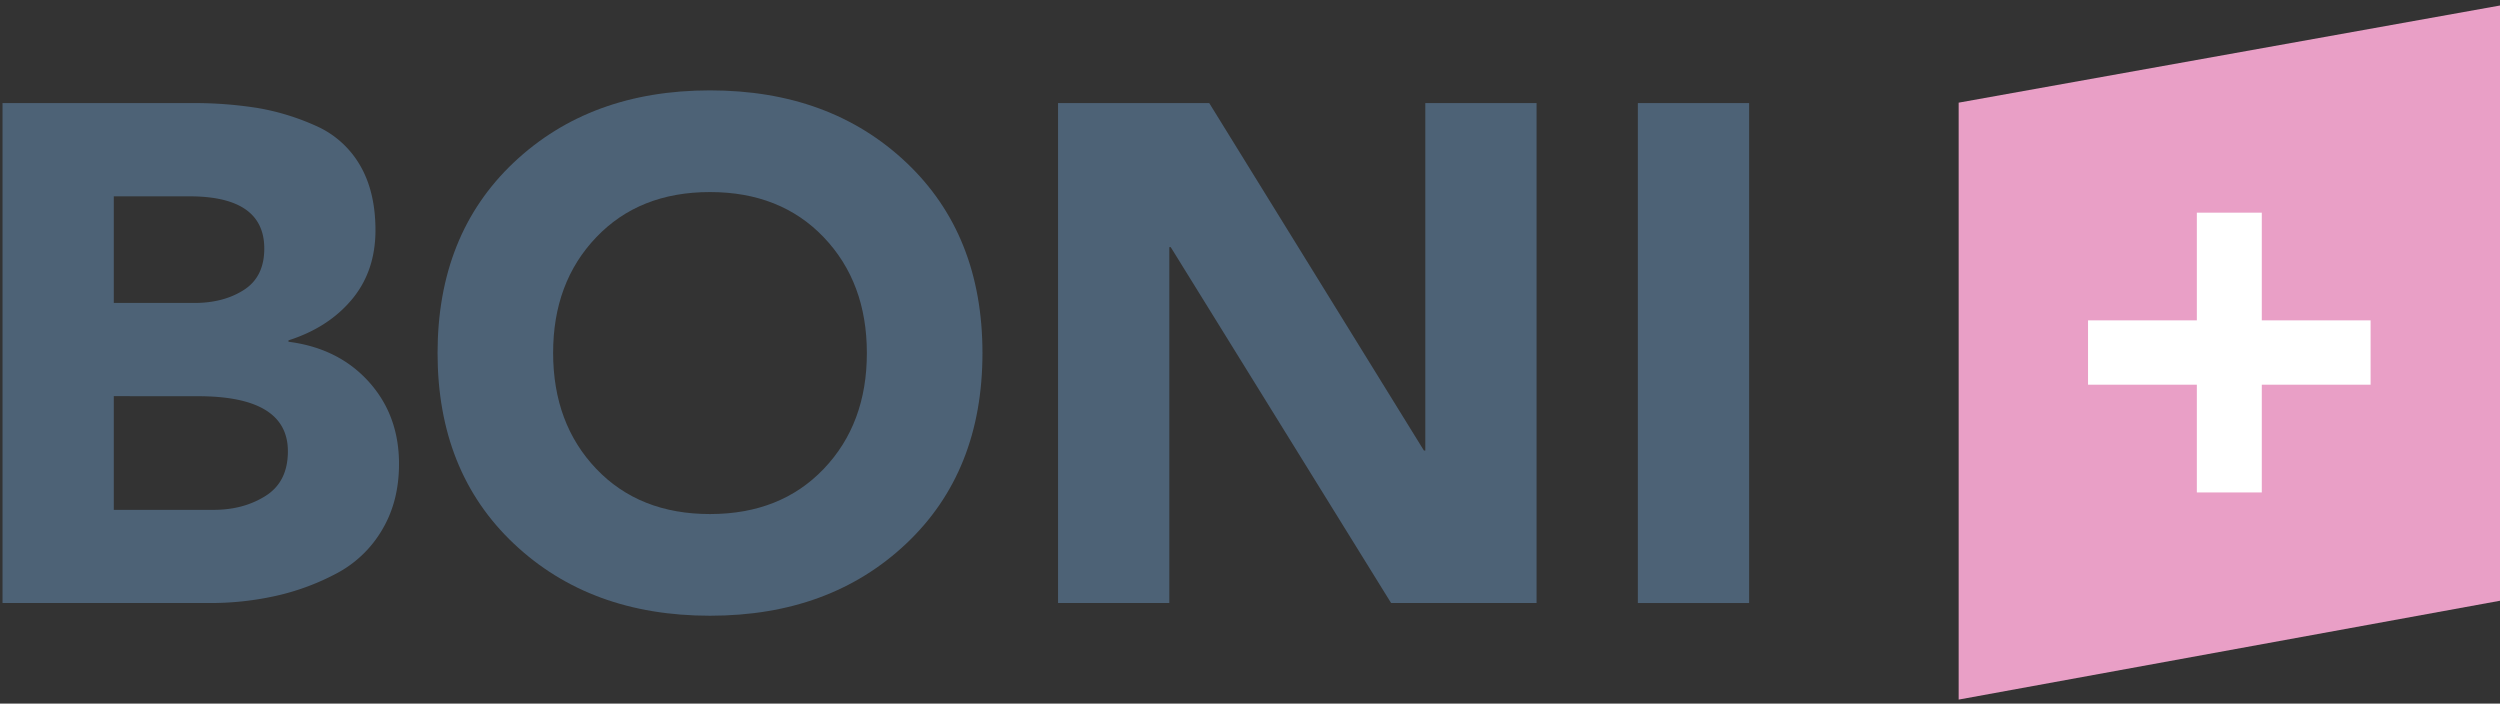 <svg id="Ebene_1" data-name="Ebene 1" xmlns="http://www.w3.org/2000/svg" xmlns:xlink="http://www.w3.org/1999/xlink" viewBox="0 0 1776.51 500"><rect x="0" y="0" width="1776.51" height="500" fill="#333333" stroke="none"/><defs><style>.cls-1{fill:none;}.cls-2{clip-path:url(#clip-path);}.cls-3{fill:#e99fc6;}.cls-4{fill:#fff;}.cls-5{fill:#4d6276;}</style><clipPath id="clip-path"><rect class="cls-1" width="1776.51" height="500"/></clipPath></defs><g class="cls-2"><polygon class="cls-3" points="1391.83 72.95 1391.83 497.13 1776.51 426.89 1776.51 3.91 1391.83 72.95"/><polygon class="cls-4" points="1483.77 273.37 1561.09 273.37 1561.09 349.93 1607.24 349.93 1607.24 273.37 1684.56 273.37 1684.56 227.65 1607.24 227.65 1607.24 151.12 1561.09 151.12 1561.09 227.65 1483.77 227.65 1483.77 273.37"/><g class="cls-2"><path class="cls-5" d="M1.8,428.51V73.25H135.6a288.51,288.51,0,0,1,47.64,3.52,170.49,170.49,0,0,1,41,12.54,67.65,67.65,0,0,1,31.42,27.85q11.13,18.81,11.15,46.41,0,29.12-16.73,49.18T205,241.85v1q35.46,4.53,57,28.36t21.54,58.45q0,26.61-11.91,46.67a81.59,81.59,0,0,1-31.93,30.86,171,171,0,0,1-42.82,16.05,213,213,0,0,1-48.15,5.27Zm79.06-289v75.77h57.27q20.77,0,35.22-9.29t14.45-29.35q0-37.12-53.22-37.13Zm0,142v80.79h71q21.28,0,37-10t15.71-31.61q0-39.13-63.86-39.14Z"/><path class="cls-5" d="M365.17,386.36q-54.23-51.18-54.23-135.48T365.17,115.4Q419.4,64.22,504.54,64.22T643.91,115.4q54.23,51.18,54.23,135.48T643.91,386.36q-54.24,51.18-139.37,51.18T365.17,386.36Zm58.54-217.77Q393,200.71,393.05,250.88t30.66,82.29q30.65,32.13,80.83,32.12t80.83-32.12Q616,301.07,616,250.88t-30.66-82.29q-30.66-32.1-80.83-32.11T423.71,168.59Z"/><path class="cls-5" d="M751.85,428.51V73.25H859.29l152.54,246.88h1V73.25h79.06V428.51H988.52L831.92,175.62h-1V428.51Z"/><path class="cls-5" d="M1163.87,428.51V73.25h79.06V428.51Z"/></g></g></svg>
